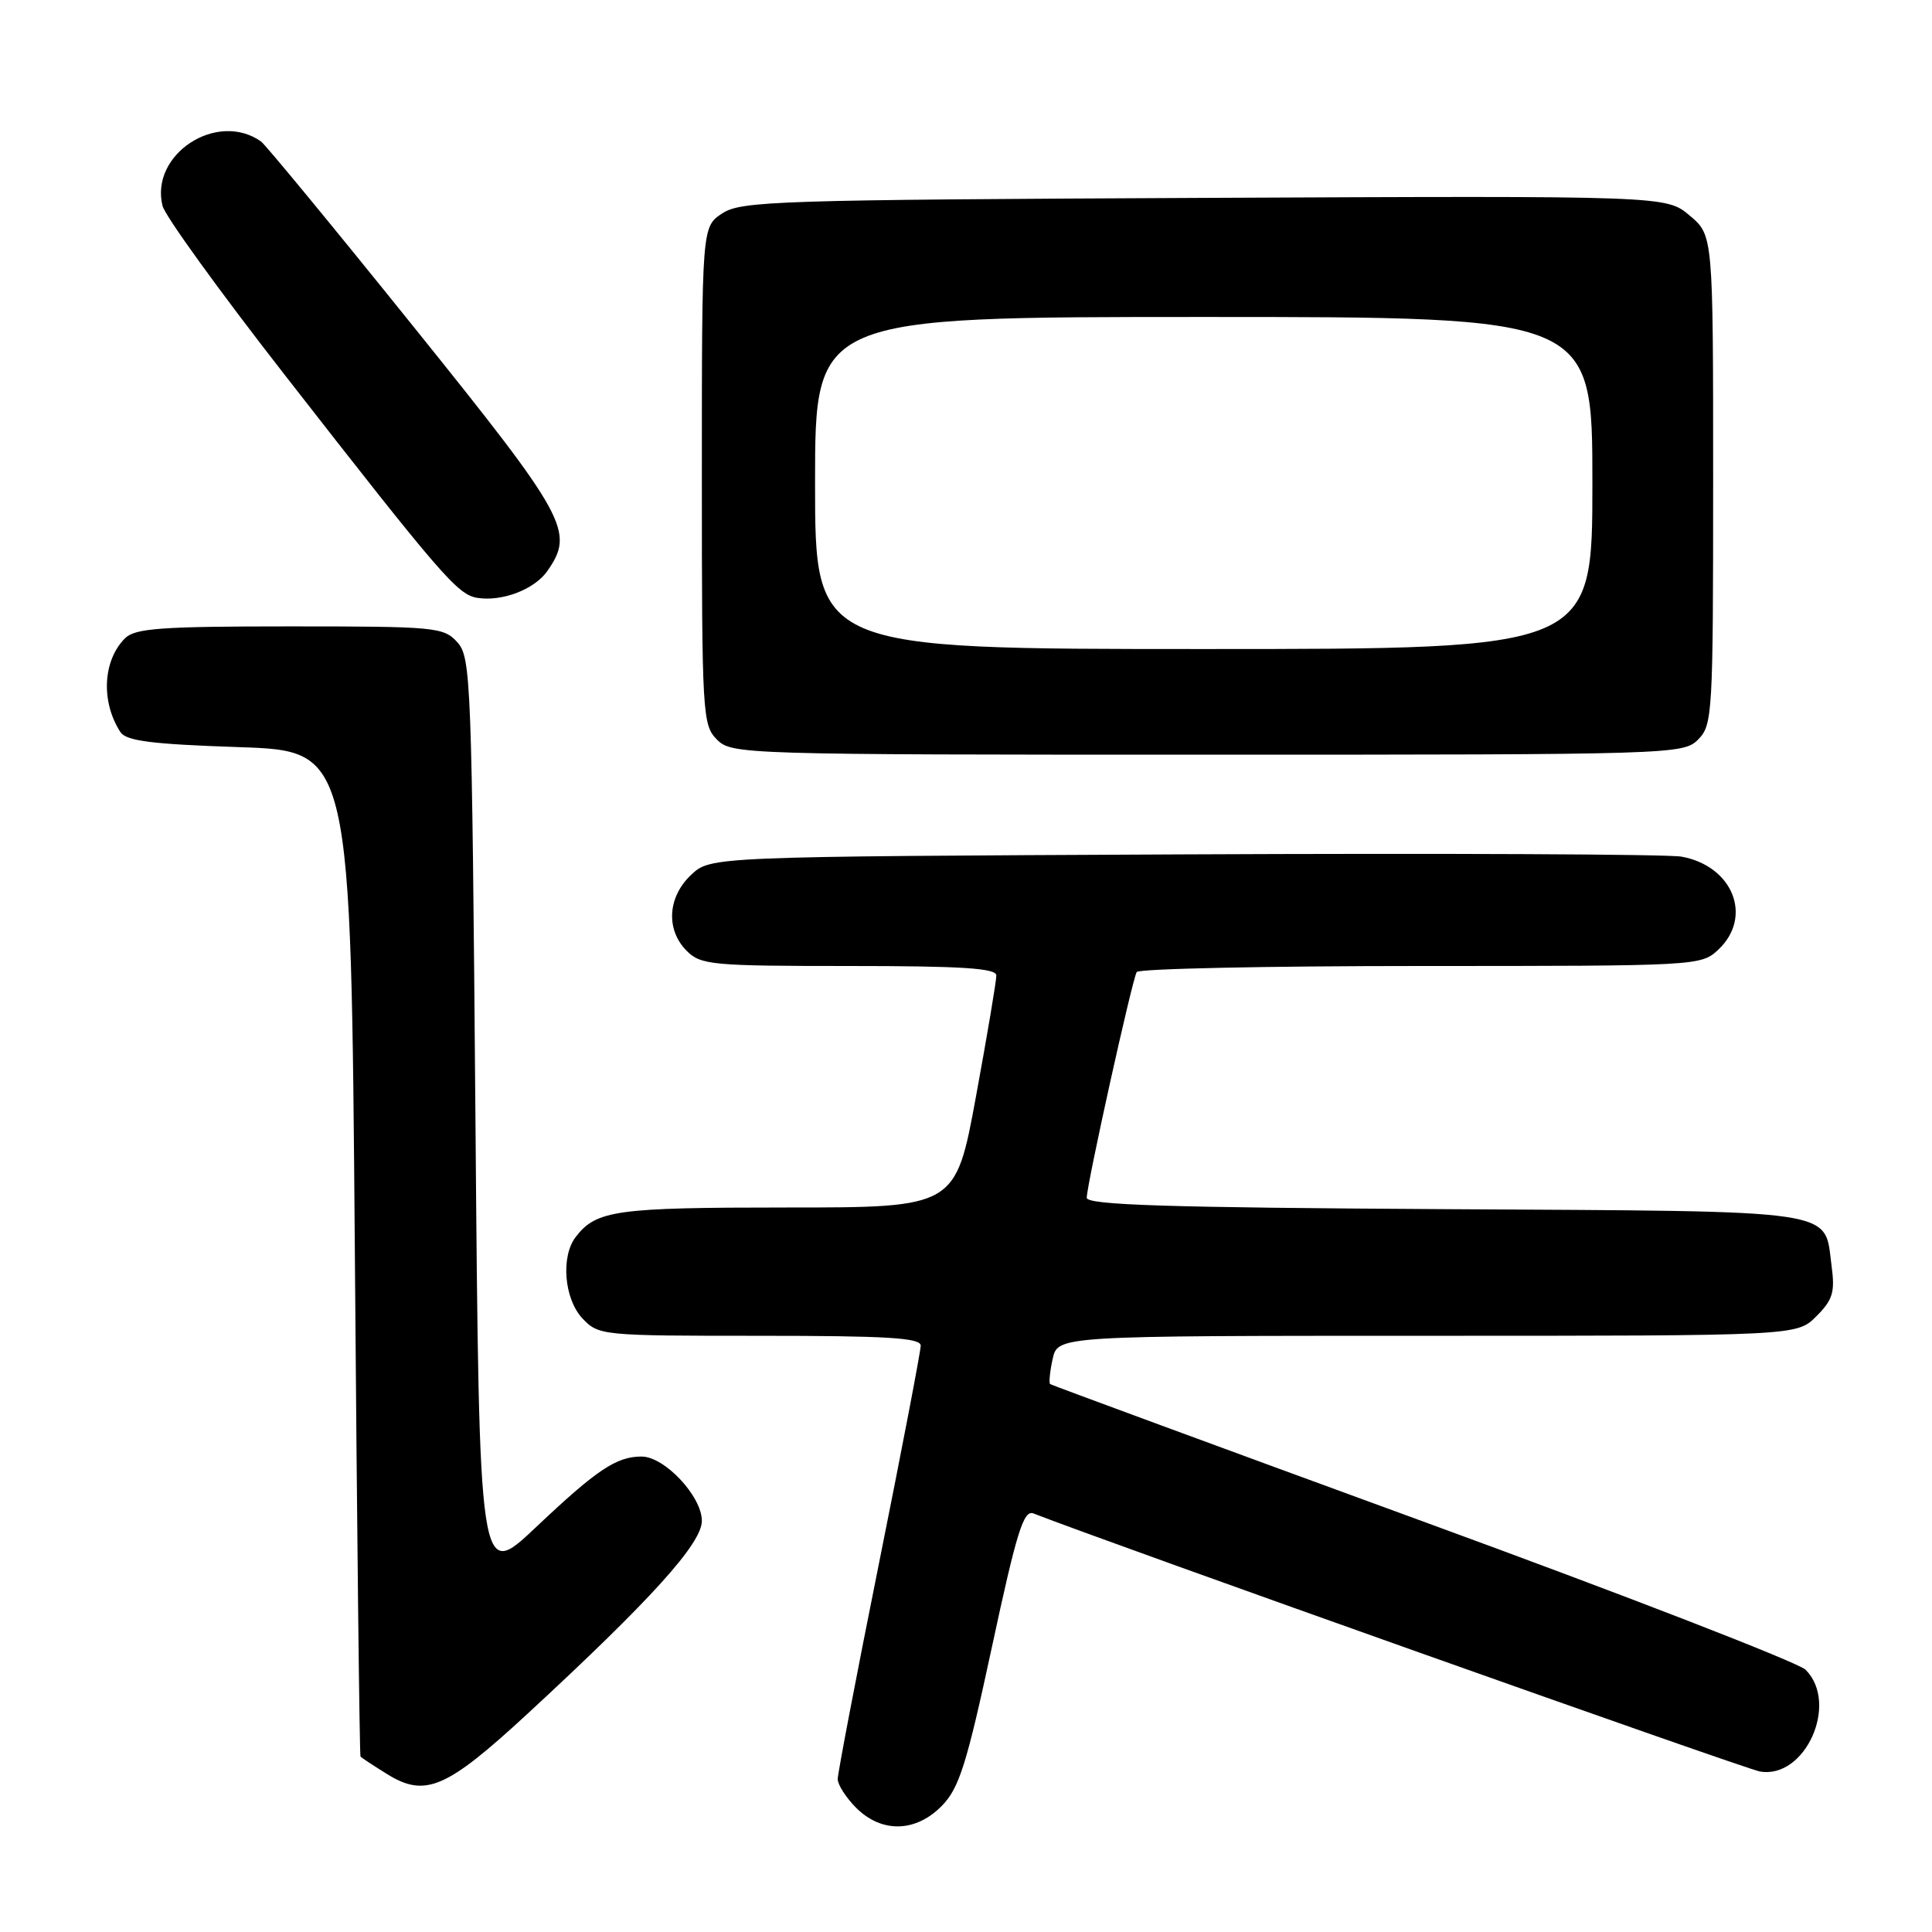 <?xml version="1.0" encoding="UTF-8" standalone="no"?>
<!DOCTYPE svg PUBLIC "-//W3C//DTD SVG 1.1//EN" "http://www.w3.org/Graphics/SVG/1.1/DTD/svg11.dtd" >
<svg xmlns="http://www.w3.org/2000/svg" xmlns:xlink="http://www.w3.org/1999/xlink" version="1.1" viewBox="0 0 256 256">
 <g >
 <path fill="currentColor"
d=" M 124.83 239.25 C 127.10 236.91 128.10 233.75 131.44 218.21 C 134.72 202.95 135.63 200.03 136.94 200.54 C 147.00 204.47 231.19 234.38 233.19 234.73 C 239.19 235.79 243.72 225.72 239.25 221.25 C 238.29 220.29 215.45 211.43 188.50 201.58 C 161.55 191.72 139.34 183.54 139.15 183.40 C 138.97 183.26 139.11 181.76 139.48 180.07 C 140.16 177.00 140.16 177.00 189.12 177.00 C 238.09 177.00 238.09 177.00 240.67 174.42 C 242.85 172.24 243.16 171.22 242.70 167.79 C 241.67 160.11 244.57 160.53 191.46 160.22 C 154.70 160.01 144.00 159.67 144.00 158.71 C 144.00 156.97 150.02 129.78 150.62 128.80 C 150.89 128.36 167.82 128.00 188.24 128.00 C 224.99 128.00 225.40 127.98 227.69 125.83 C 232.30 121.49 229.63 114.75 222.81 113.51 C 220.99 113.18 191.30 113.05 156.83 113.21 C 94.16 113.50 94.16 113.50 91.58 115.92 C 88.45 118.87 88.20 123.20 91.00 126.00 C 92.86 127.86 94.33 128.00 112.50 128.00 C 127.42 128.00 132.01 128.29 132.02 129.25 C 132.03 129.94 130.82 137.14 129.33 145.25 C 126.62 160.00 126.62 160.00 104.24 160.00 C 81.58 160.00 79.01 160.36 76.28 163.91 C 74.29 166.51 74.75 172.10 77.17 174.69 C 79.32 176.96 79.68 177.00 100.67 177.00 C 117.52 177.00 122.00 177.27 122.00 178.30 C 122.00 179.02 119.53 191.93 116.50 207.00 C 113.47 222.07 111.00 235.00 111.00 235.74 C 111.00 236.48 112.10 238.20 113.45 239.55 C 116.84 242.93 121.37 242.81 124.83 239.25 Z  M 69.87 227.11 C 86.27 211.96 93.00 204.52 93.00 201.52 C 93.00 198.27 88.06 193.00 85.01 193.00 C 81.68 193.00 79.09 194.73 71.00 202.38 C 63.50 209.47 63.50 209.47 63.00 148.34 C 62.52 90.01 62.41 87.11 60.60 85.10 C 58.78 83.10 57.75 83.00 38.42 83.00 C 21.33 83.00 17.90 83.25 16.57 84.57 C 13.62 87.52 13.35 92.97 15.95 97.00 C 16.72 98.18 20.06 98.61 31.71 99.00 C 46.50 99.50 46.50 99.50 47.02 166.00 C 47.30 202.57 47.64 232.62 47.77 232.76 C 47.90 232.91 49.46 233.94 51.25 235.05 C 56.34 238.22 59.11 237.04 69.87 227.11 Z  M 225.00 98.00 C 226.92 96.08 227.00 94.67 227.00 63.59 C 227.00 31.18 227.00 31.18 223.89 28.56 C 220.78 25.94 220.78 25.94 159.59 26.22 C 102.98 26.48 98.21 26.63 95.71 28.27 C 93.00 30.05 93.00 30.05 93.00 63.02 C 93.00 94.67 93.08 96.08 95.00 98.00 C 96.96 99.96 98.33 100.00 160.00 100.00 C 221.67 100.00 223.04 99.96 225.00 98.00 Z  M 72.52 75.67 C 76.18 70.45 75.16 68.60 54.83 43.33 C 44.29 30.22 35.17 19.16 34.58 18.74 C 28.73 14.63 19.83 20.47 21.54 27.29 C 21.87 28.61 29.12 38.64 37.66 49.59 C 58.48 76.30 60.63 78.80 63.25 79.22 C 66.53 79.74 70.81 78.11 72.52 75.67 Z  M 108.00 64.00 C 108.00 42.00 108.00 42.00 159.50 42.00 C 211.00 42.00 211.00 42.00 211.00 64.00 C 211.00 86.00 211.00 86.00 159.50 86.00 C 108.00 86.00 108.00 86.00 108.00 64.00 Z "/>
</g>
</svg>
